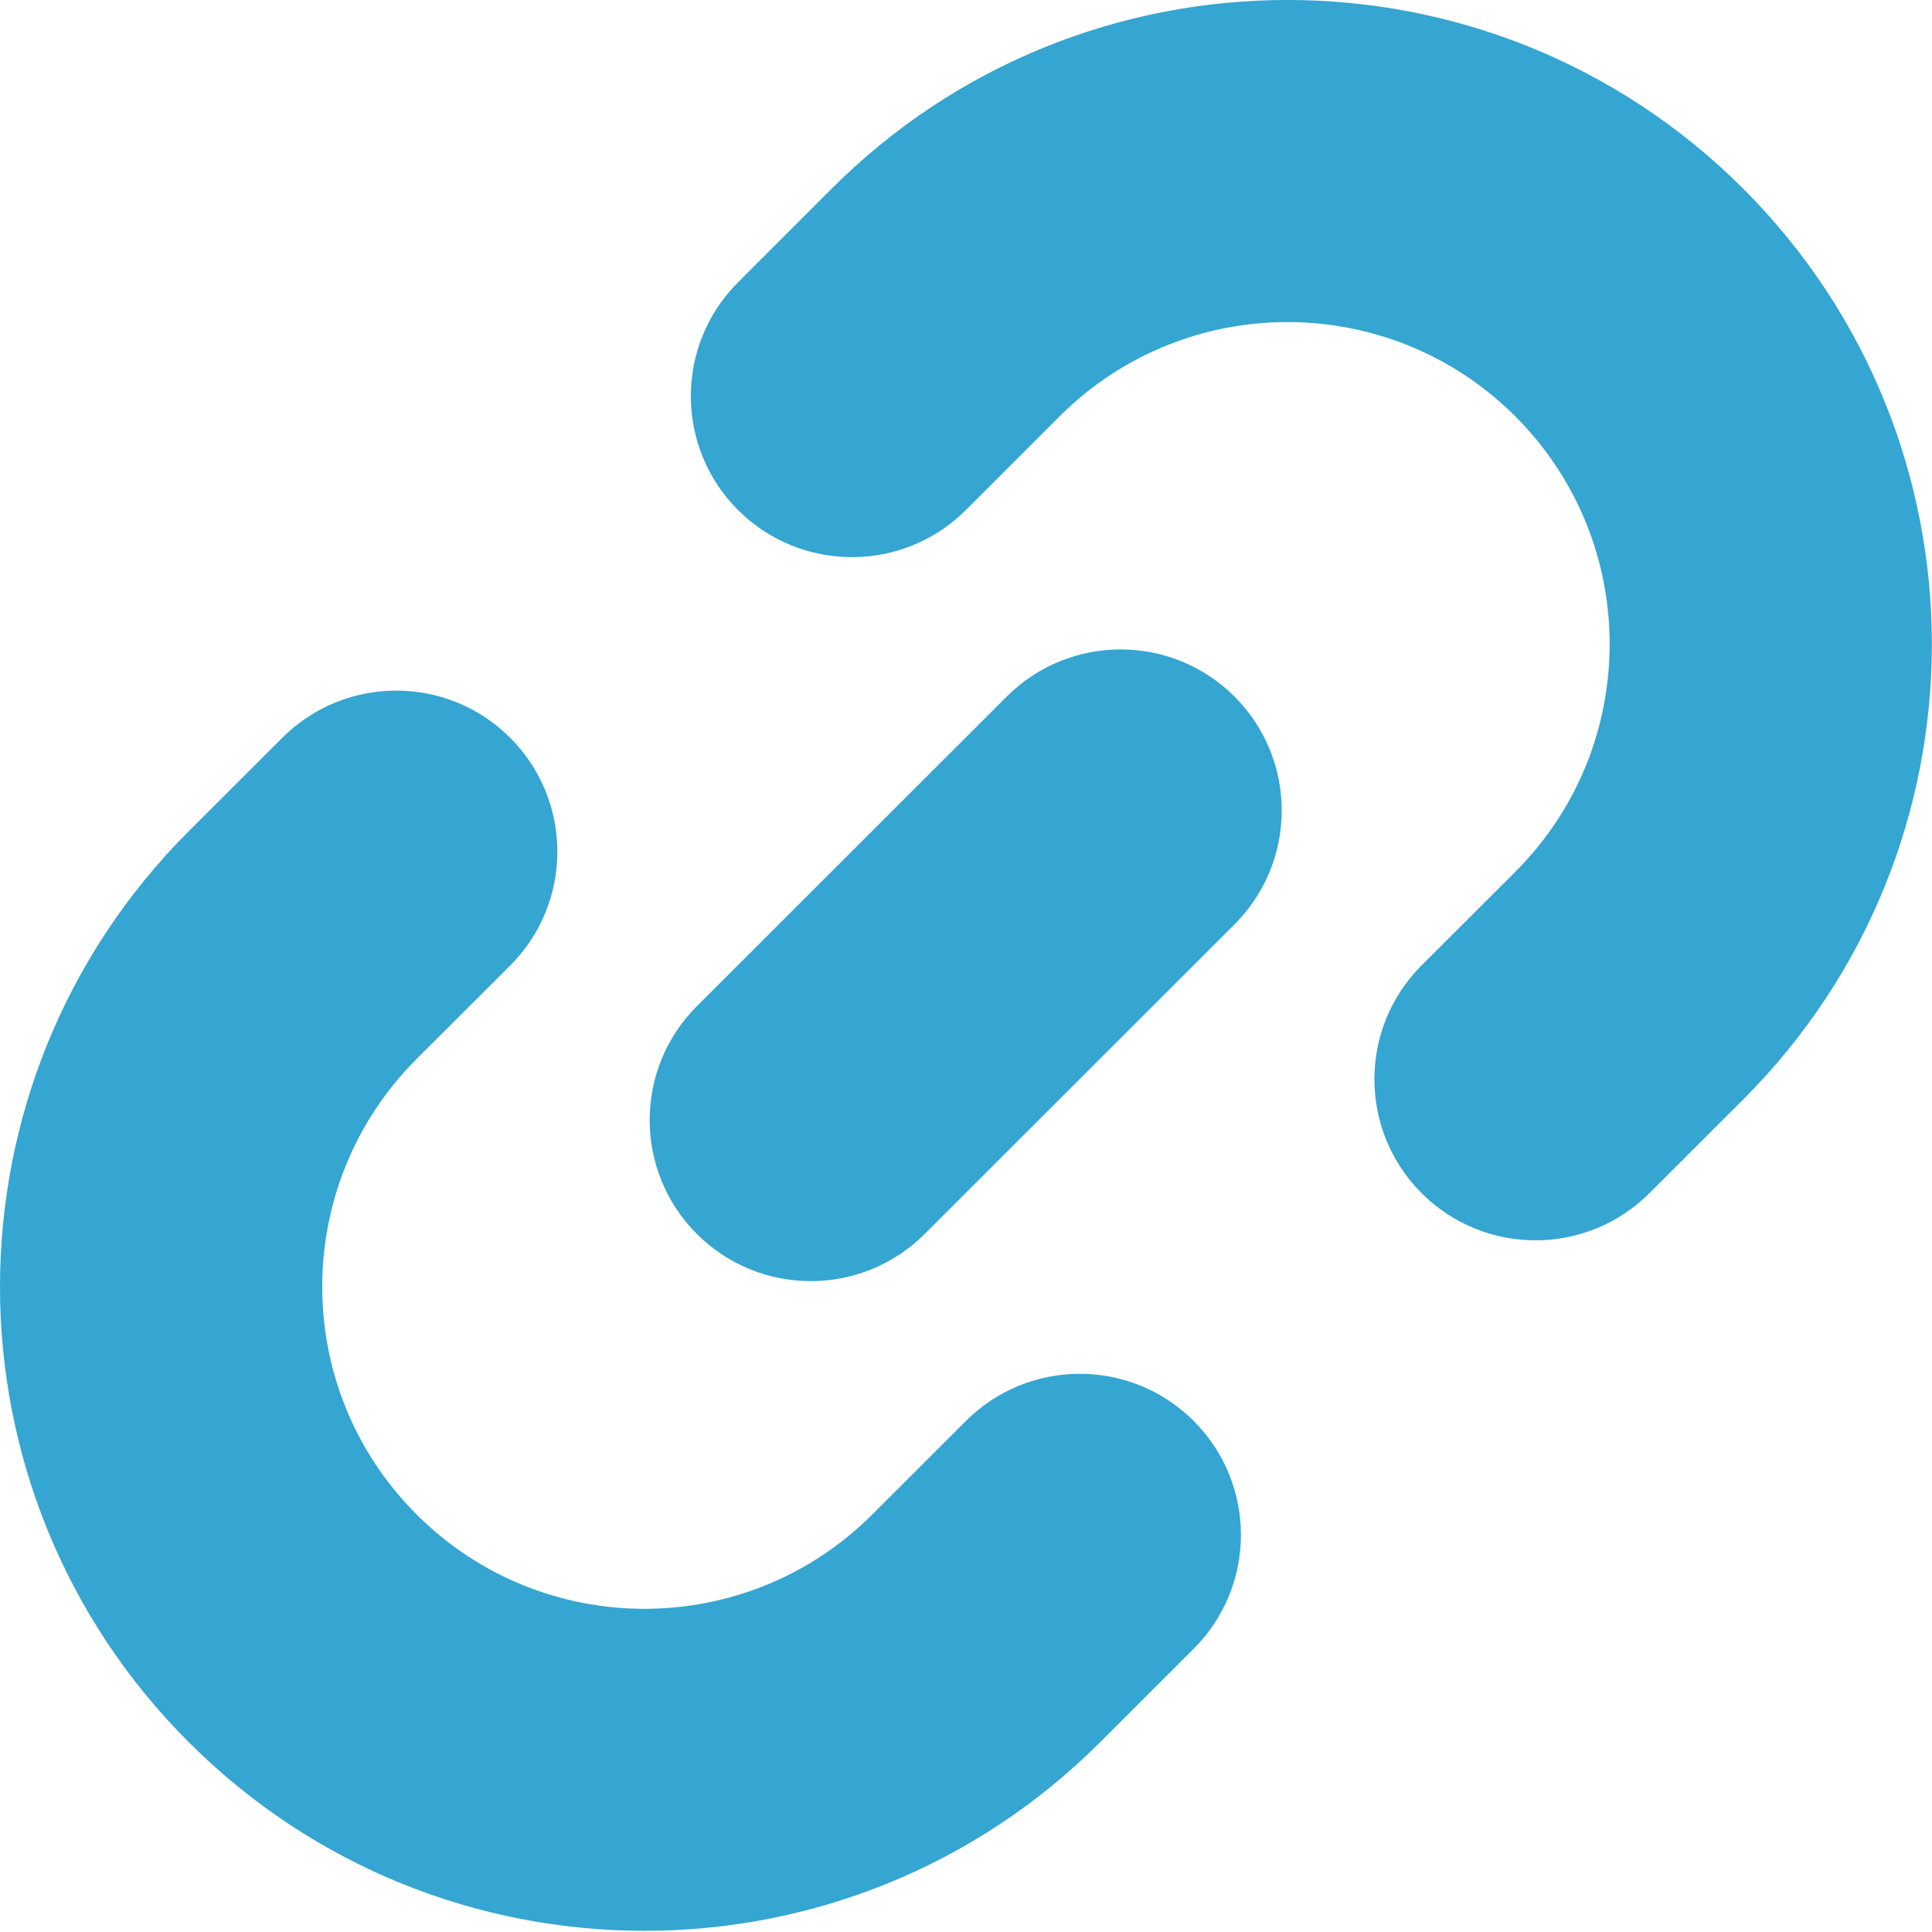 <svg width="16" height="16" viewBox="0 0 16 16" fill="none" xmlns="http://www.w3.org/2000/svg">
<path fill-rule="evenodd" clip-rule="evenodd" d="M14.436 1.562C12.352 -0.521 8.972 -0.521 6.888 1.562L6.112 2.338C5.591 2.859 5.591 3.703 6.112 4.224C6.633 4.744 7.478 4.744 7.999 4.224L8.775 3.448C9.817 2.407 11.507 2.407 12.549 3.448C13.591 4.49 13.591 6.178 12.549 7.22L11.773 7.995C11.252 8.516 11.252 9.36 11.773 9.881C12.294 10.402 13.139 10.402 13.66 9.881L14.436 9.106C16.52 7.023 16.52 3.645 14.436 1.562ZM5.771 10.219C5.25 9.698 5.25 8.854 5.771 8.333L8.337 5.769C8.858 5.248 9.703 5.248 10.224 5.769C10.745 6.29 10.745 7.134 10.224 7.655L7.658 10.219C7.137 10.74 6.292 10.74 5.771 10.219ZM1.563 6.884C-0.521 8.968 -0.521 12.345 1.563 14.428C3.647 16.511 7.027 16.511 9.111 14.428L9.886 13.654C10.407 13.133 10.407 12.289 9.886 11.768C9.365 11.247 8.52 11.247 7.999 11.768L7.224 12.542C6.182 13.584 4.492 13.584 3.45 12.542C2.408 11.501 2.408 9.812 3.45 8.77L4.225 7.996C4.746 7.475 4.746 6.631 4.225 6.11C3.704 5.589 2.859 5.589 2.338 6.11L1.563 6.884Z" fill="#35A5D2"/>
</svg>
